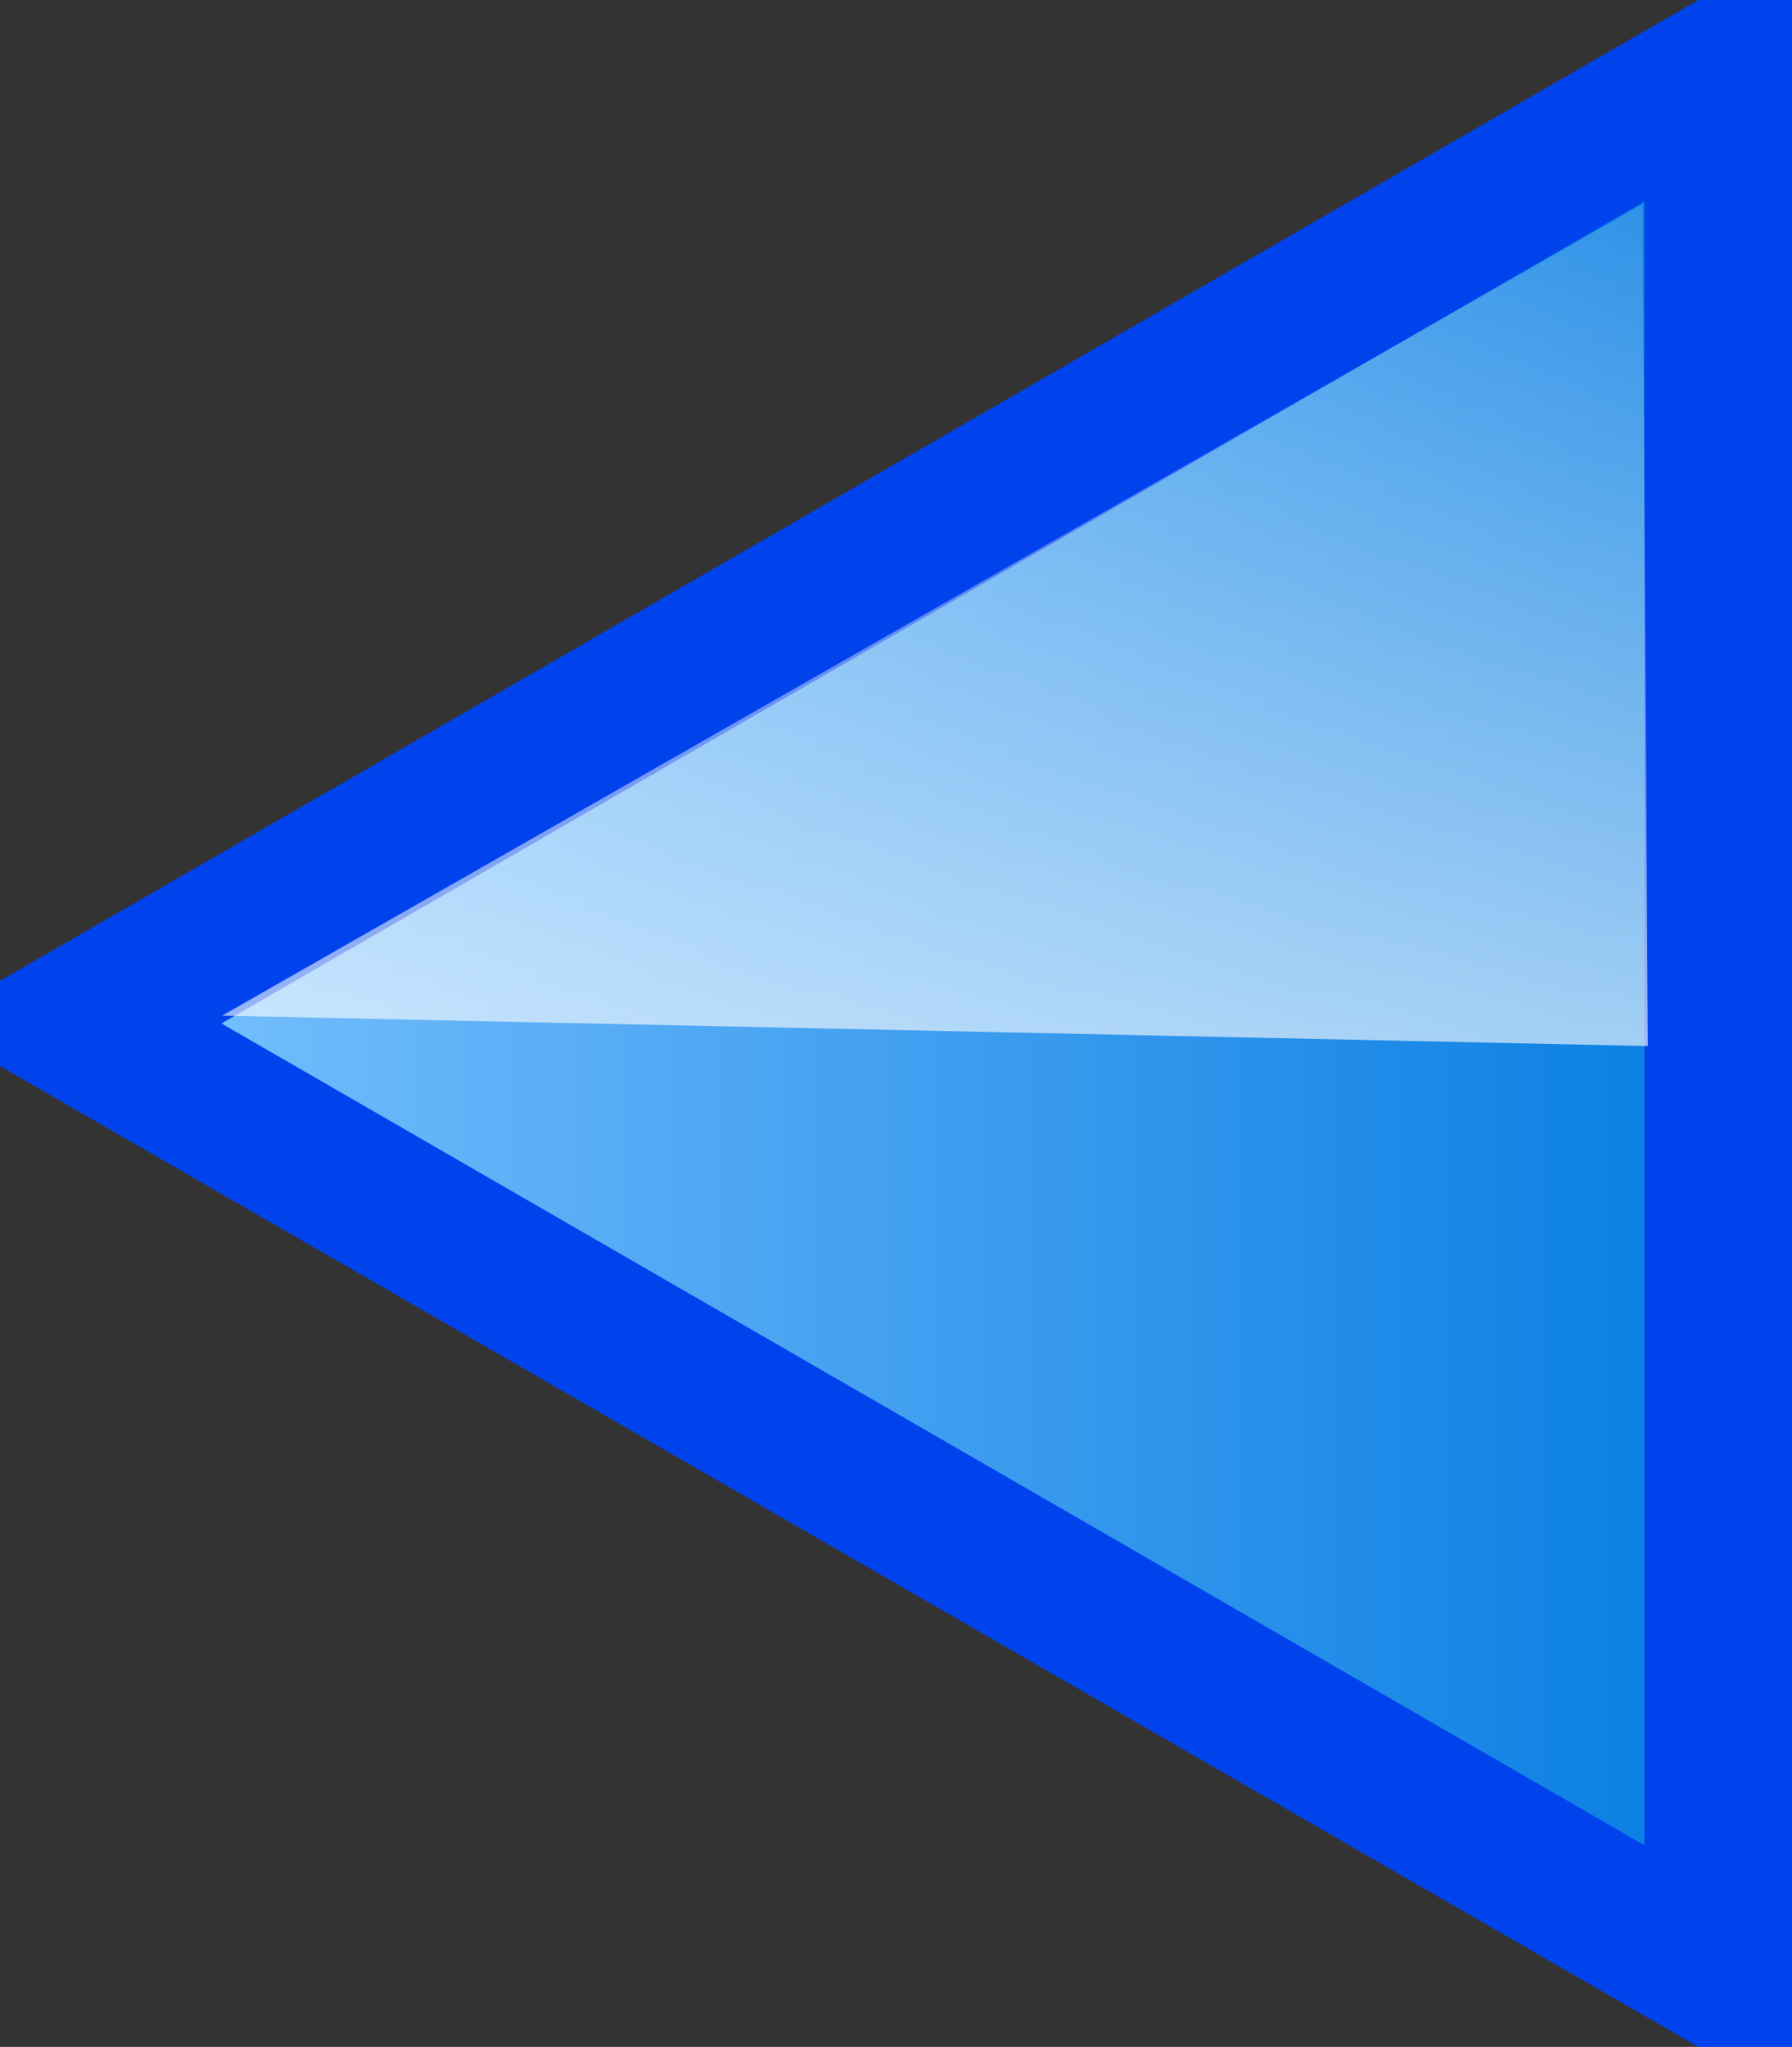 <?xml version="1.0" encoding="UTF-8" standalone="no"?>
<!-- Created with Inkscape (http://www.inkscape.org/) -->

<svg
   xmlns:dc="http://purl.org/dc/elements/1.1/"
   xmlns:cc="http://creativecommons.org/ns#"
   xmlns:rdf="http://www.w3.org/1999/02/22-rdf-syntax-ns#"
   xmlns:svg="http://www.w3.org/2000/svg"
   xmlns="http://www.w3.org/2000/svg"
   xmlns:xlink="http://www.w3.org/1999/xlink"
   xmlns:sodipodi="http://sodipodi.sourceforge.net/DTD/sodipodi-0.dtd"
   xmlns:inkscape="http://www.inkscape.org/namespaces/inkscape"
   width="163.882"
   height="187.146"
   id="svg3782"
   version="1.1"
   inkscape:version="0.48.4 r9939"
   sodipodi:docname="New document 3">
  <rect width="100%" height="100%" fill="#333333" stroke="none"/>
  <defs
     id="defs3784">
    <linearGradient
       inkscape:collect="always"
       id="linearGradient5142">
      <stop
         style="stop-color:#ffffff;stop-opacity:1;"
         offset="0"
         id="stop5144" />
      <stop
         style="stop-color:#ffffff;stop-opacity:0;"
         offset="1"
         id="stop5146" />
    </linearGradient>
    <linearGradient
       id="linearGradient5128">
      <stop
         style="stop-color:#7ec4ff;stop-opacity:1;"
         offset="0"
         id="stop5130" />
      <stop
         style="stop-color:#0079e0;stop-opacity:1;"
         offset="1"
         id="stop5132" />
    </linearGradient>
    <marker
       inkscape:stockid="Arrow2Lend"
       orient="auto"
       refY="0"
       refX="0"
       id="Arrow2Lend"
       style="overflow:visible">
      <path
         id="path4325"
         style="fill-rule:evenodd;stroke-width:0.625;stroke-linejoin:round"
         d="M 8.719,4.034 -2.207,0.016 8.719,-4.002 c -1.745,2.372 -1.735,5.617 -6e-7,8.035 z"
         transform="matrix(-1.1,0,0,-1.1,-1.1,0)"
         inkscape:connector-curvature="0" />
    </marker>
    <marker
       inkscape:stockid="Arrow1Lstart"
       orient="auto"
       refY="0"
       refX="0"
       id="Arrow1Lstart"
       style="overflow:visible">
      <path
         id="path4304"
         d="M 0,0 5,-5 -12.5,0 5,5 0,0 z"
         style="fill-rule:evenodd;stroke:#000000;stroke-width:1pt"
         transform="matrix(0.8,0,0,0.8,10,0)"
         inkscape:connector-curvature="0" />
    </marker>
    <linearGradient
       inkscape:collect="always"
       xlink:href="#linearGradient5128"
       id="linearGradient5138"
       x1="49.024"
       y1="268.076"
       x2="210.473"
       y2="268.076"
       gradientUnits="userSpaceOnUse" />
    <linearGradient
       inkscape:collect="always"
       xlink:href="#linearGradient5142"
       id="linearGradient5148"
       x1="147.05"
       y1="332.17"
       x2="147.05"
       y2="170.149"
       gradientUnits="userSpaceOnUse" />
  </defs>
  <sodipodi:namedview
     id="base"
     pagecolor="#ffffff"
     bordercolor="#666666"
     borderopacity="1.0"
     inkscape:pageopacity="0.0"
     inkscape:pageshadow="2"
     inkscape:zoom="0.175"
     inkscape:cx="606.15269"
     inkscape:cy="144.97883"
     inkscape:document-units="px"
     inkscape:current-layer="layer1"
     showgrid="false"
     showguides="true"
     inkscape:guide-bbox="true"
     inkscape:snap-bbox="true"
     inkscape:snap-bbox-midpoints="true"
     fit-margin-top="0"
     fit-margin-left="0"
     fit-margin-right="0"
     fit-margin-bottom="0"
     inkscape:window-width="1600"
     inkscape:window-height="851"
     inkscape:window-x="-8"
     inkscape:window-y="-8"
     inkscape:window-maximized="1">
    <sodipodi:guide
       orientation="0,1"
       position="21.29,-19.284"
       id="guide5122" />
  </sodipodi:namedview>
  <g
     inkscape:label="Layer 1"
     inkscape:groupmode="layer"
     id="layer1"
     transform="translate(-44.424,-174.503)">
    <path
       sodipodi:type="star"
       style="fill:url(#linearGradient5138);fill-opacity:1;fill-rule:nonzero;stroke:#0043ed;stroke-width:13.5;stroke-linecap:butt;stroke-linejoin:miter;stroke-miterlimit:4;stroke-opacity:1;stroke-dasharray:none"
       id="path5126"
       sodipodi:sides="3"
       sodipodi:cx="151.42857"
       sodipodi:cy="268.07648"
       sodipodi:r1="100.25478"
       sodipodi:r2="50.127388"
       sodipodi:arg1="-1.0471976"
       sodipodi:arg2="0"
       inkscape:flatsided="true"
       inkscape:rounded="5.3082538e-016"
       inkscape:randomized="0"
       d="m 201.556,181.253 1e-5,173.646 -150.382,-86.823 z"
       inkscape:transform-center-x="25.063694" />
    <path
       style="fill:url(#linearGradient5148);fill-opacity:1;stroke:none"
       d="M 194.64,193.177 64.736,267.362 195.119,270.14 z"
       id="path5140"
       inkscape:connector-curvature="0"
       sodipodi:nodetypes="cccc" />
  </g>
</svg>
